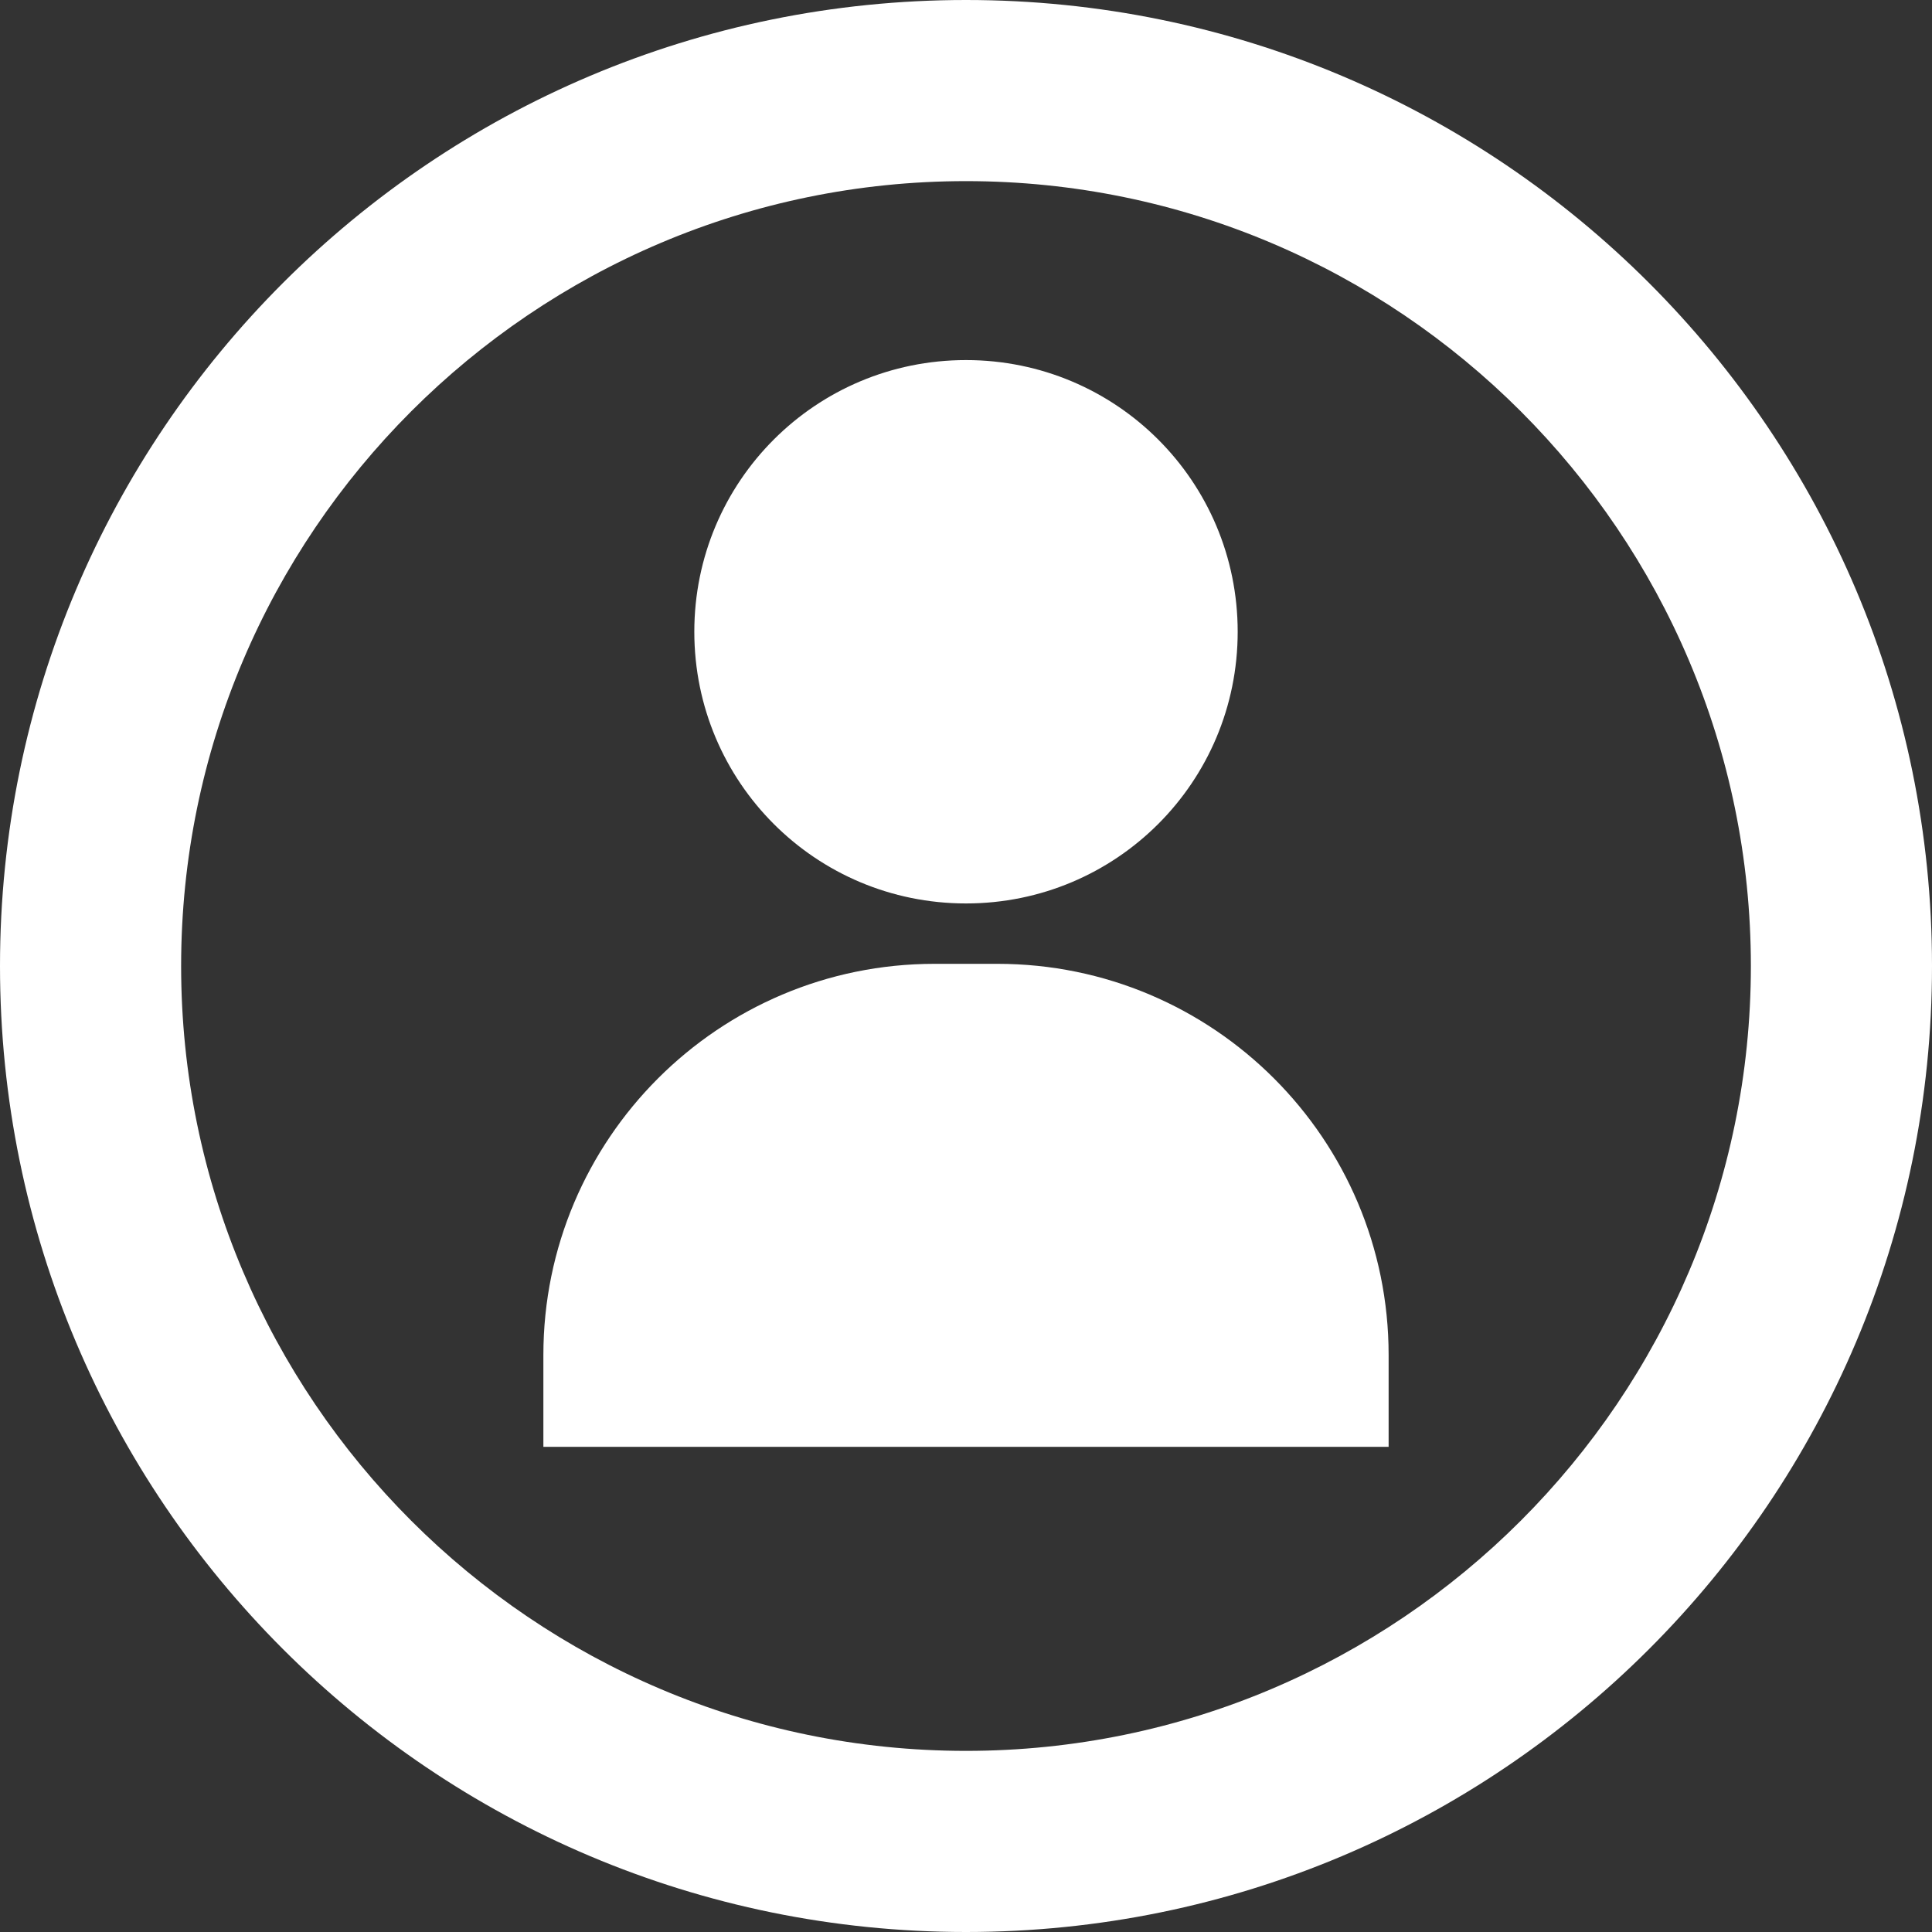 <svg width="48" height="48" viewBox="0 0 48 48" fill="none" xmlns="http://www.w3.org/2000/svg">
<rect x="0" y="0" width="48" height="48" fill="#333333" stroke="none"/>
<path fill-rule="evenodd" clip-rule="evenodd" d="M24.78 23.946H23.22C17.853 23.946 13.5 28.299 13.5 33.666V35.946H34.5V33.666C34.5 28.299 30.147 23.946 24.78 23.946ZM24 43.5C13.248 43.5 4.5 34.755 4.5 24C4.5 13.248 13.248 4.5 24 4.5C34.752 4.5 43.5 13.248 43.5 24C43.5 34.755 34.752 43.5 24 43.5ZM24 0C10.746 0 0 10.746 0 24C0 37.257 10.746 48 24 48C37.254 48 48 37.257 48 24C48 10.746 37.254 0 24 0ZM24 22.446C27.735 22.446 30.75 19.431 30.75 15.696C30.75 11.961 27.735 8.946 24 8.946C20.265 8.946 17.25 11.961 17.25 15.696C17.25 19.431 20.265 22.446 24 22.446Z" fill="white"/>
</svg>
